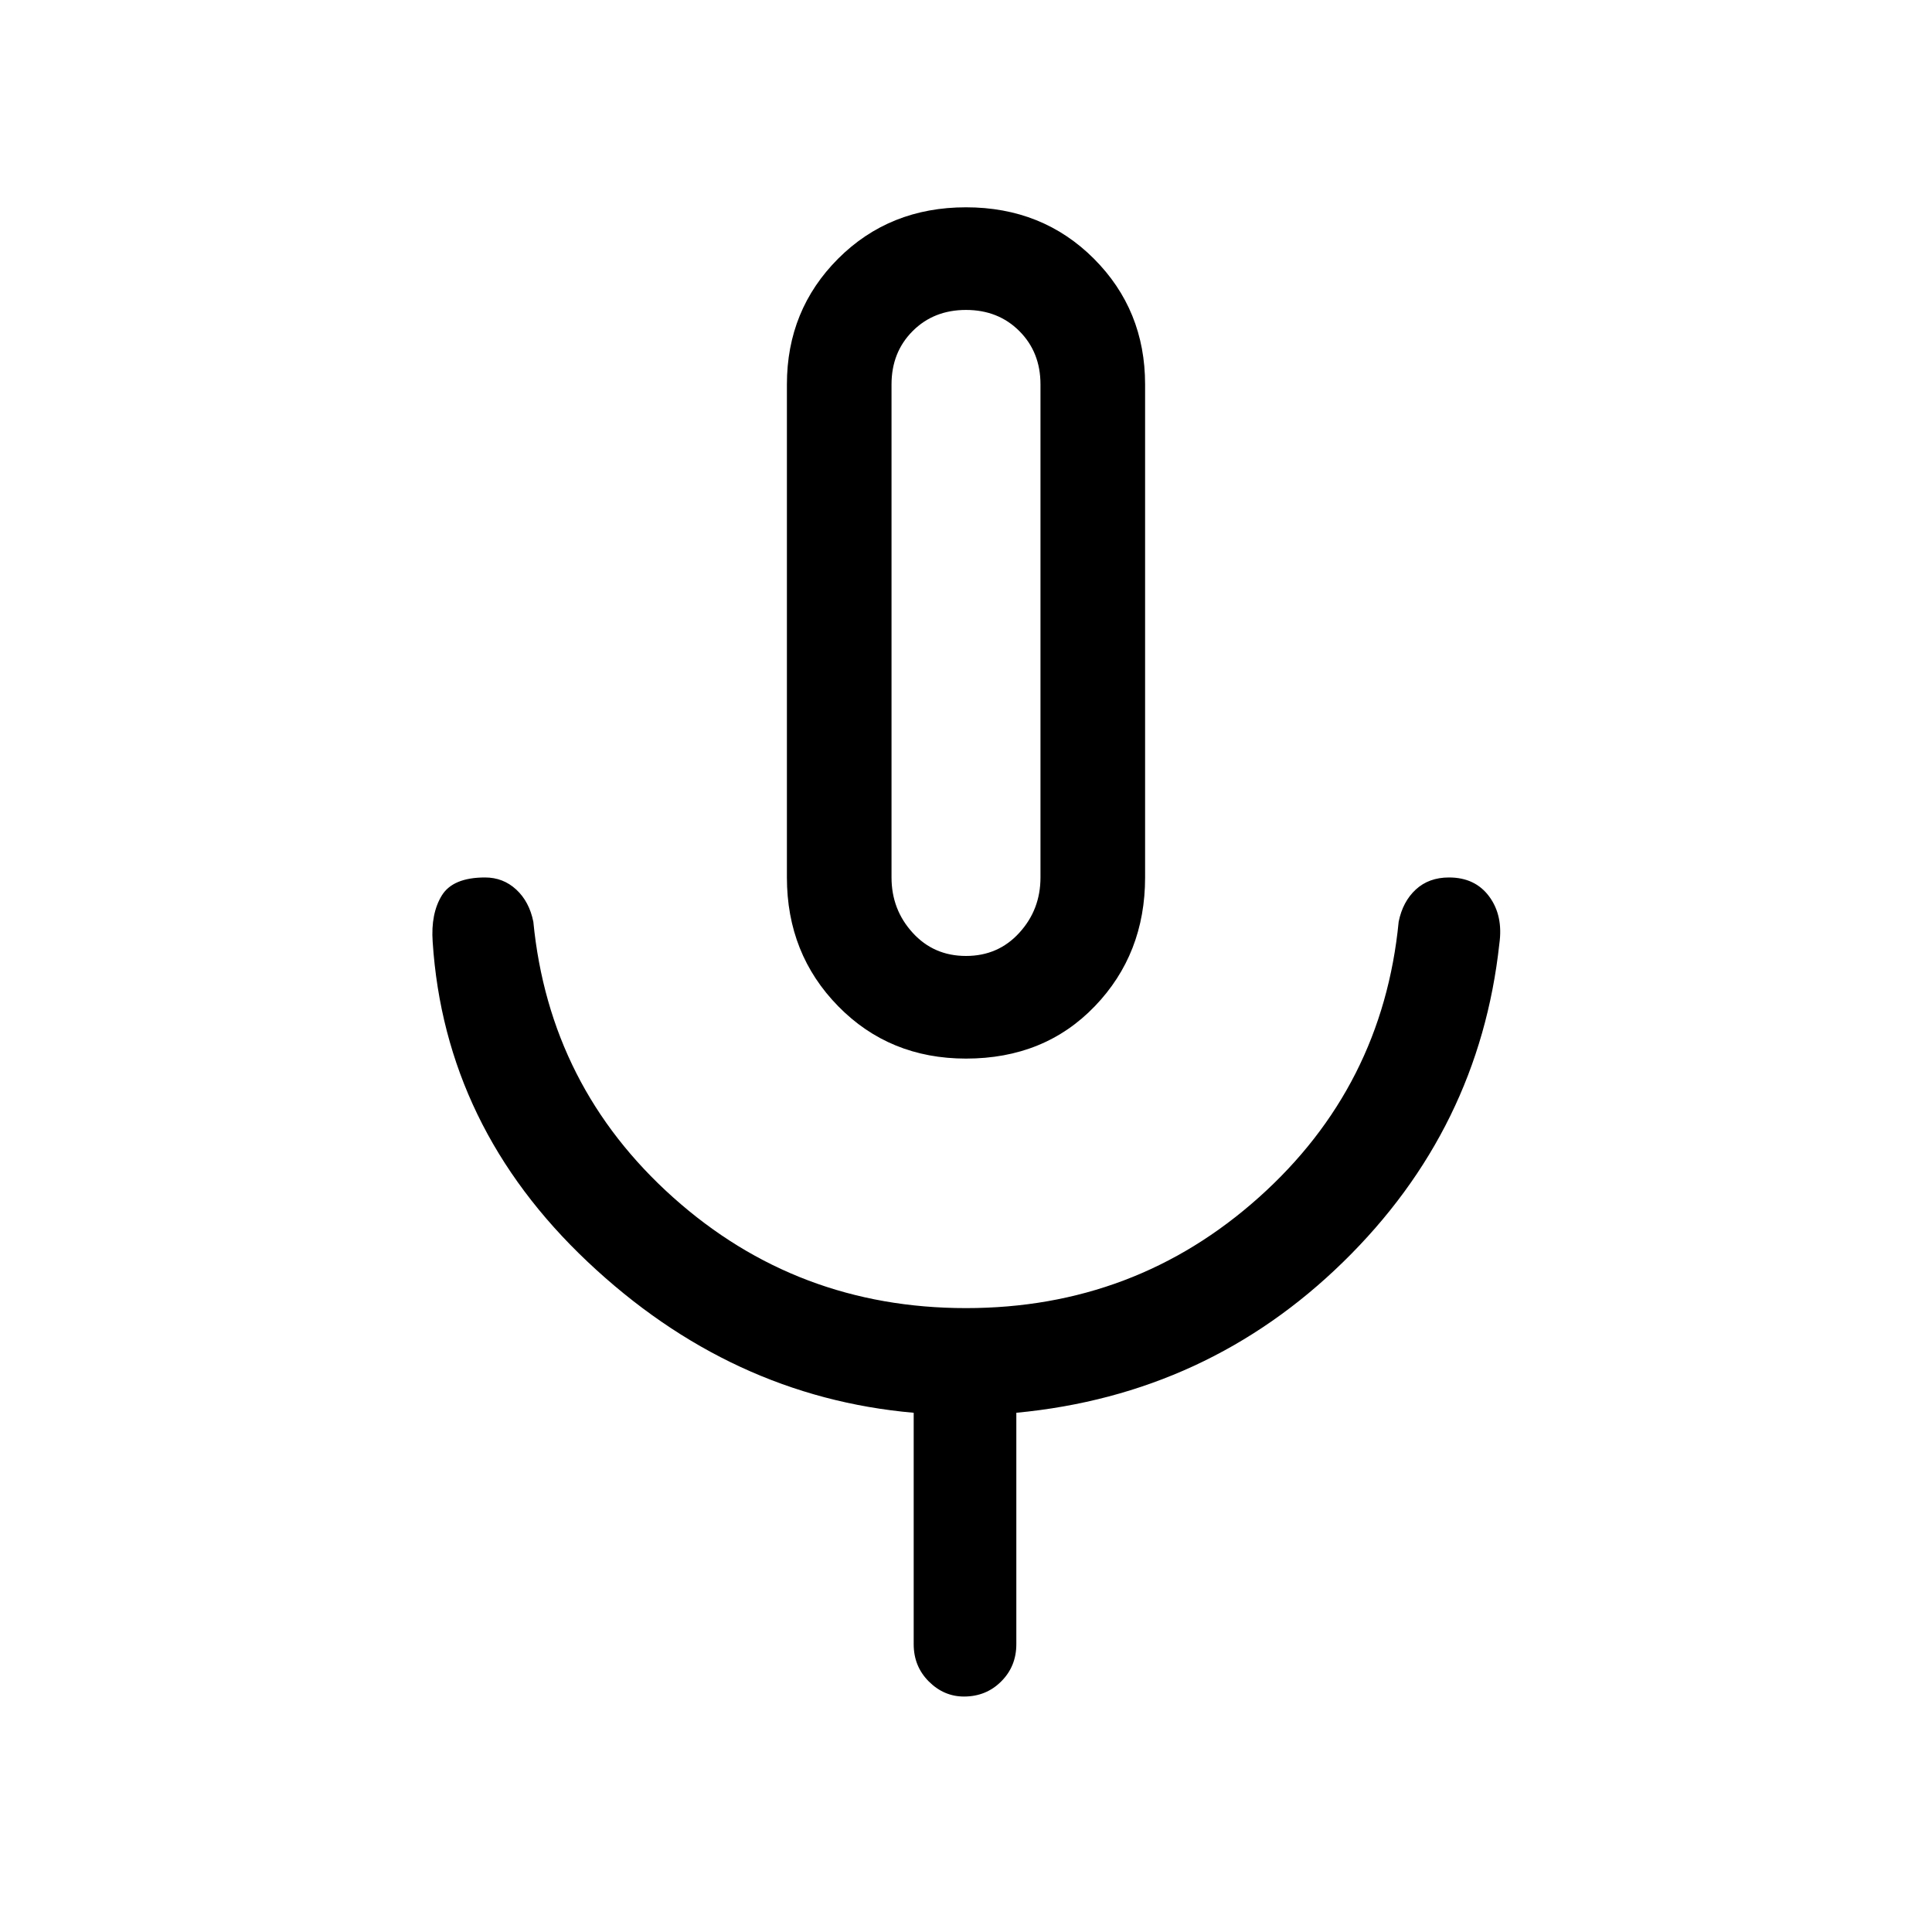 <svg xmlns="http://www.w3.org/2000/svg" height="40" width="40"><path d="M20 21.917Q18.417 21.917 17.354 20.833Q16.292 19.75 16.292 18.167V7.958Q16.292 6.417 17.354 5.354Q18.417 4.292 20 4.292Q21.583 4.292 22.646 5.354Q23.708 6.417 23.708 7.958V18.167Q23.708 19.75 22.667 20.833Q21.625 21.917 20 21.917ZM20 13.083Q20 13.083 20 13.083Q20 13.083 20 13.083Q20 13.083 20 13.083Q20 13.083 20 13.083Q20 13.083 20 13.083Q20 13.083 20 13.083Q20 13.083 20 13.083Q20 13.083 20 13.083ZM19.958 35.125Q19.542 35.125 19.229 34.812Q18.917 34.5 18.917 34.042V29.25Q15.125 28.917 12.167 26.125Q9.208 23.333 8.958 19.5Q8.917 18.917 9.146 18.542Q9.375 18.167 10.042 18.167Q10.417 18.167 10.688 18.417Q10.958 18.667 11.042 19.083Q11.375 22.5 13.938 24.792Q16.5 27.083 20 27.083Q23.5 27.083 26.062 24.792Q28.625 22.5 28.958 19.083Q29.042 18.667 29.312 18.417Q29.583 18.167 30 18.167Q30.542 18.167 30.833 18.562Q31.125 18.958 31.042 19.542Q30.625 23.375 27.812 26.125Q25 28.875 21.042 29.25V34.042Q21.042 34.5 20.729 34.812Q20.417 35.125 19.958 35.125ZM20 19.792Q20.667 19.792 21.104 19.312Q21.542 18.833 21.542 18.167V7.958Q21.542 7.292 21.104 6.854Q20.667 6.417 20 6.417Q19.333 6.417 18.896 6.854Q18.458 7.292 18.458 7.958V18.167Q18.458 18.833 18.896 19.312Q19.333 19.792 20 19.792Z"/></svg>
